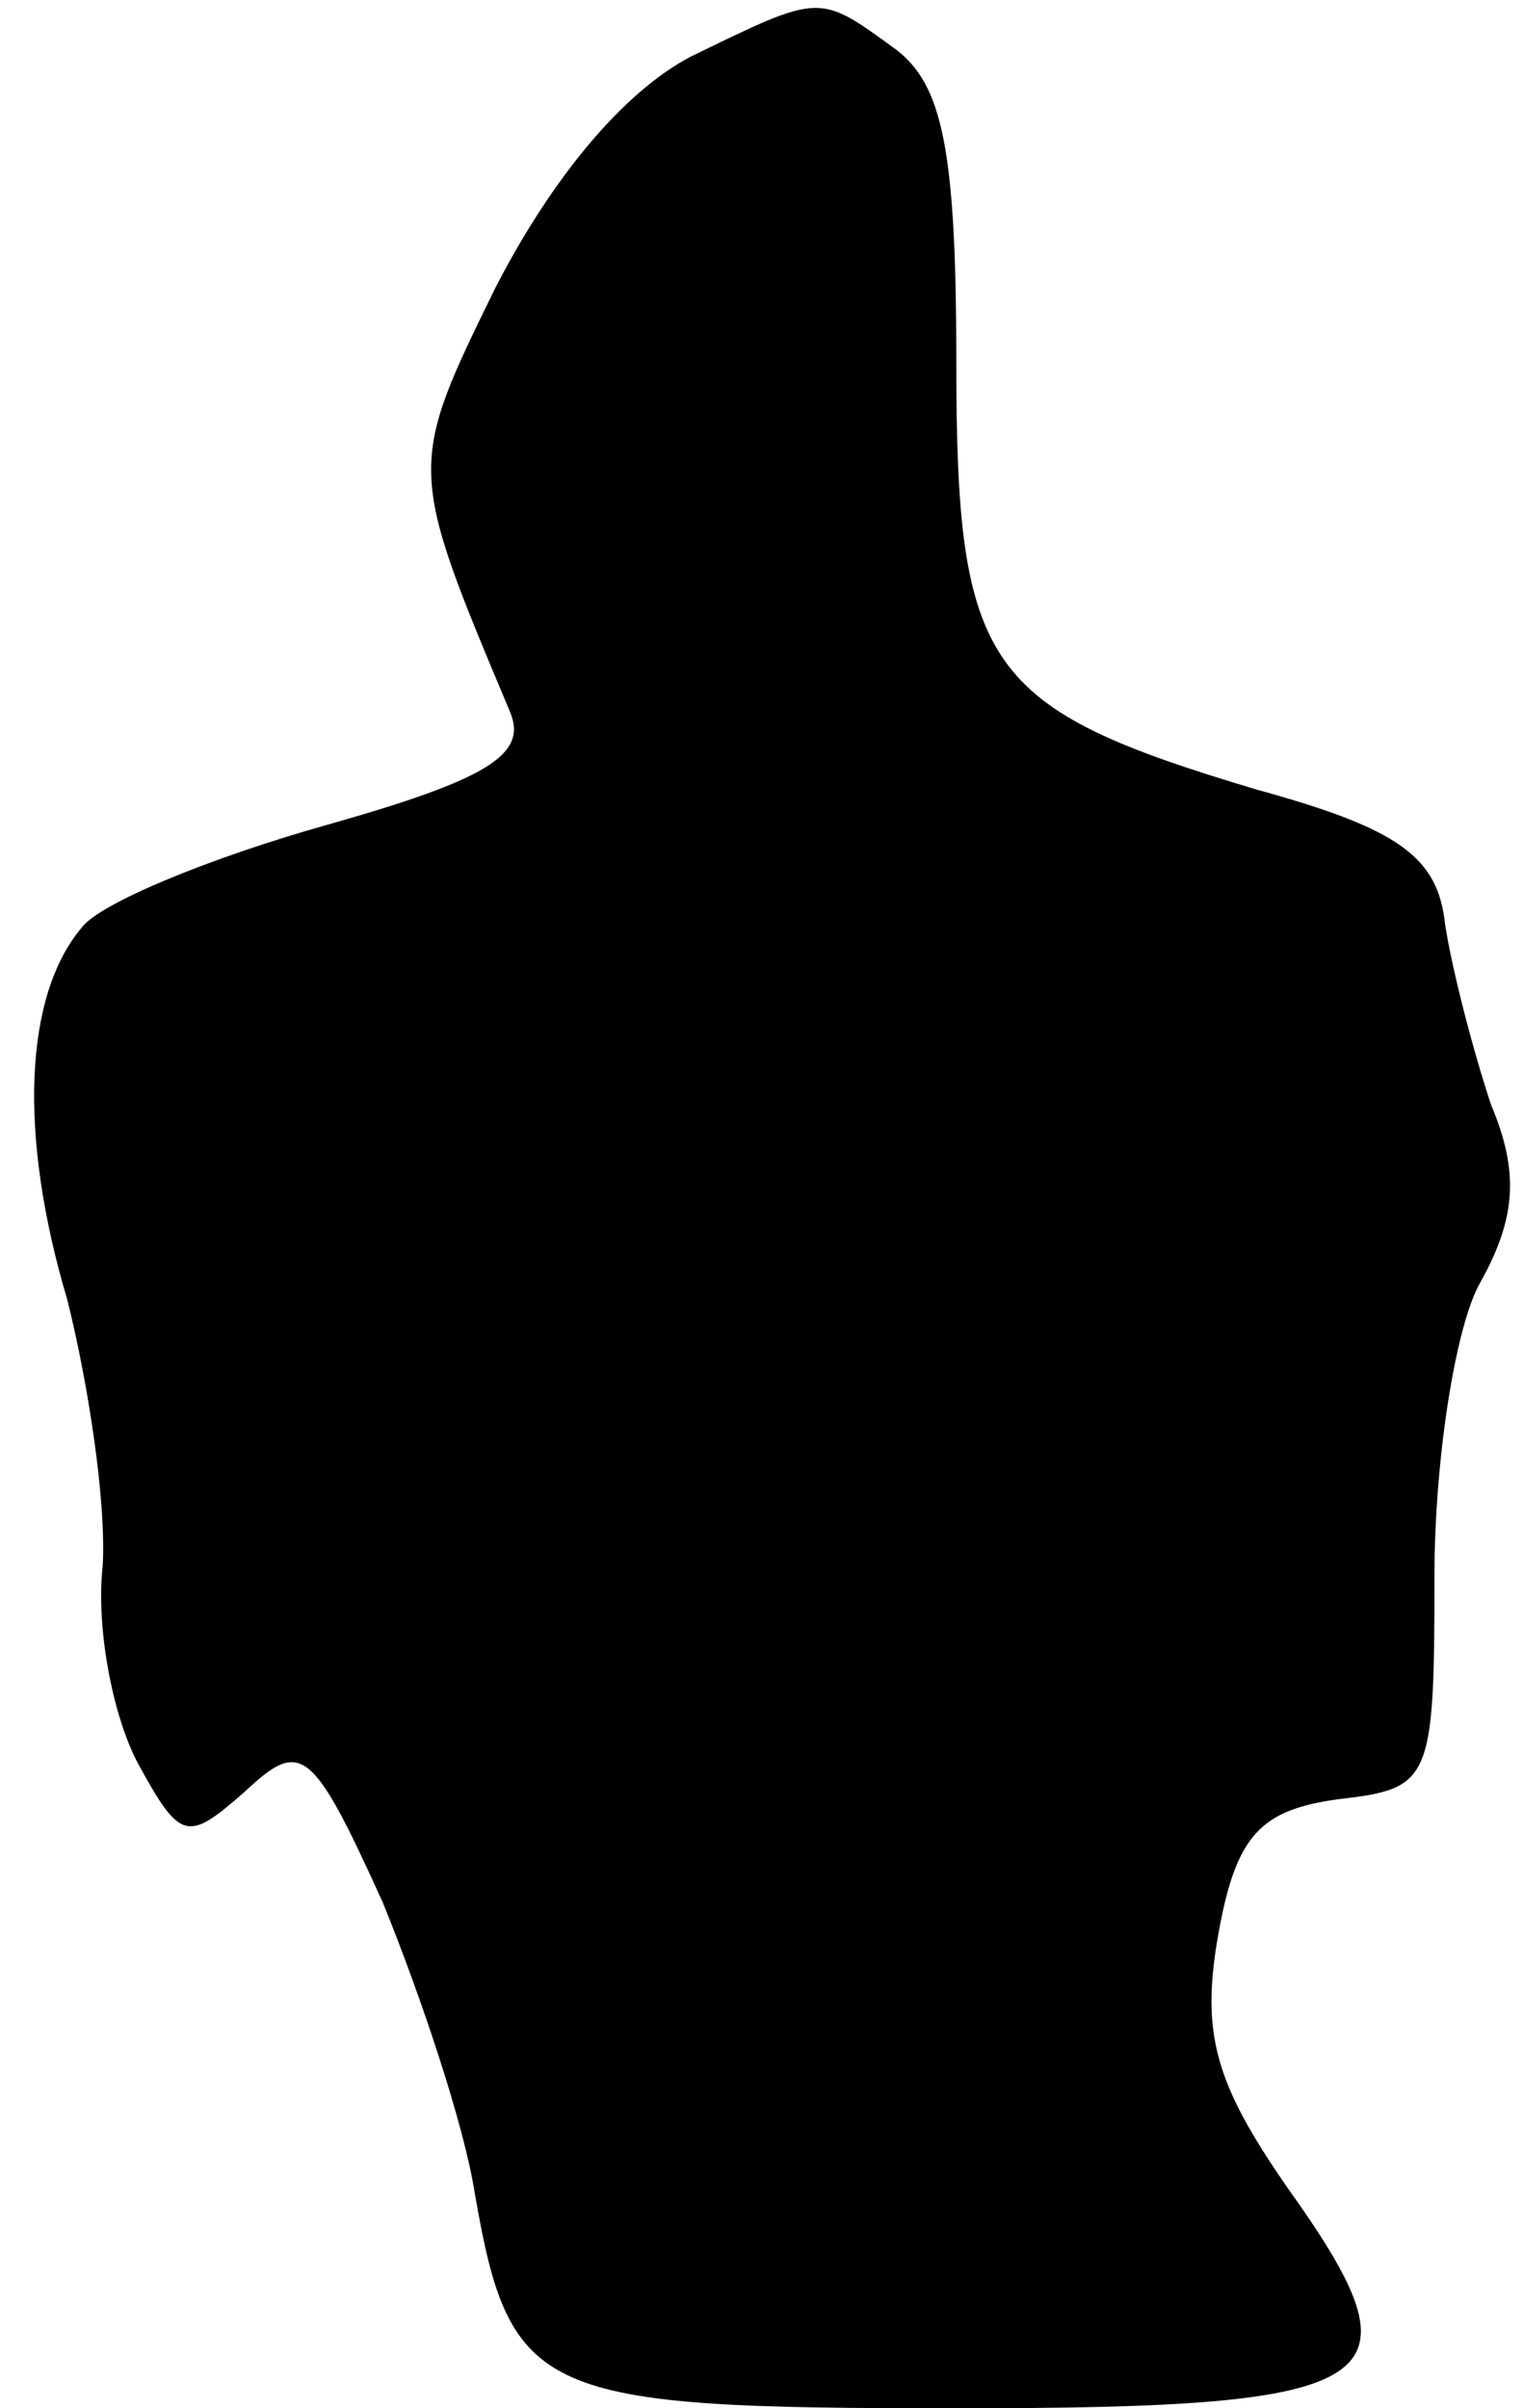 <?xml version="1.0" standalone="no"?>
<!DOCTYPE svg PUBLIC "-//W3C//DTD SVG 20010904//EN"
 "http://www.w3.org/TR/2001/REC-SVG-20010904/DTD/svg10.dtd">
<svg version="1.0" xmlns="http://www.w3.org/2000/svg"
 width="43pt" height="68pt" viewBox="0 0 43 68"
 preserveAspectRatio="xMidYMid meet">
<g transform="translate(0,68) scale(0.1,-0.1)"
fill="#000000" stroke="none">
<path fill="#000000" stroke="none" d="M195 664 c-19 -10 -39 -34 -55 -65 -25
-51 -25 -51 4 -120 5 -12 -6 -19 -52 -32 -32 -9 -64 -22 -69 -29 -16 -19 -18
-58 -4 -105 6 -24 11 -57 10 -75 -2 -18 3 -43 10 -56 12 -22 14 -22 30 -8 16
15 19 13 39 -31 11 -27 23 -63 26 -82 10 -58 18 -61 136 -61 124 0 133 7 93
63 -20 29 -24 43 -19 71 5 28 12 35 34 38 26 3 27 5 27 63 0 33 6 71 13 83 10
18 11 31 3 50 -5 15 -11 38 -13 51 -2 19 -13 27 -53 38 -77 23 -85 34 -85 121
0 60 -4 78 -17 88 -22 16 -21 16 -58 -2z"/>
</g>
</svg>
